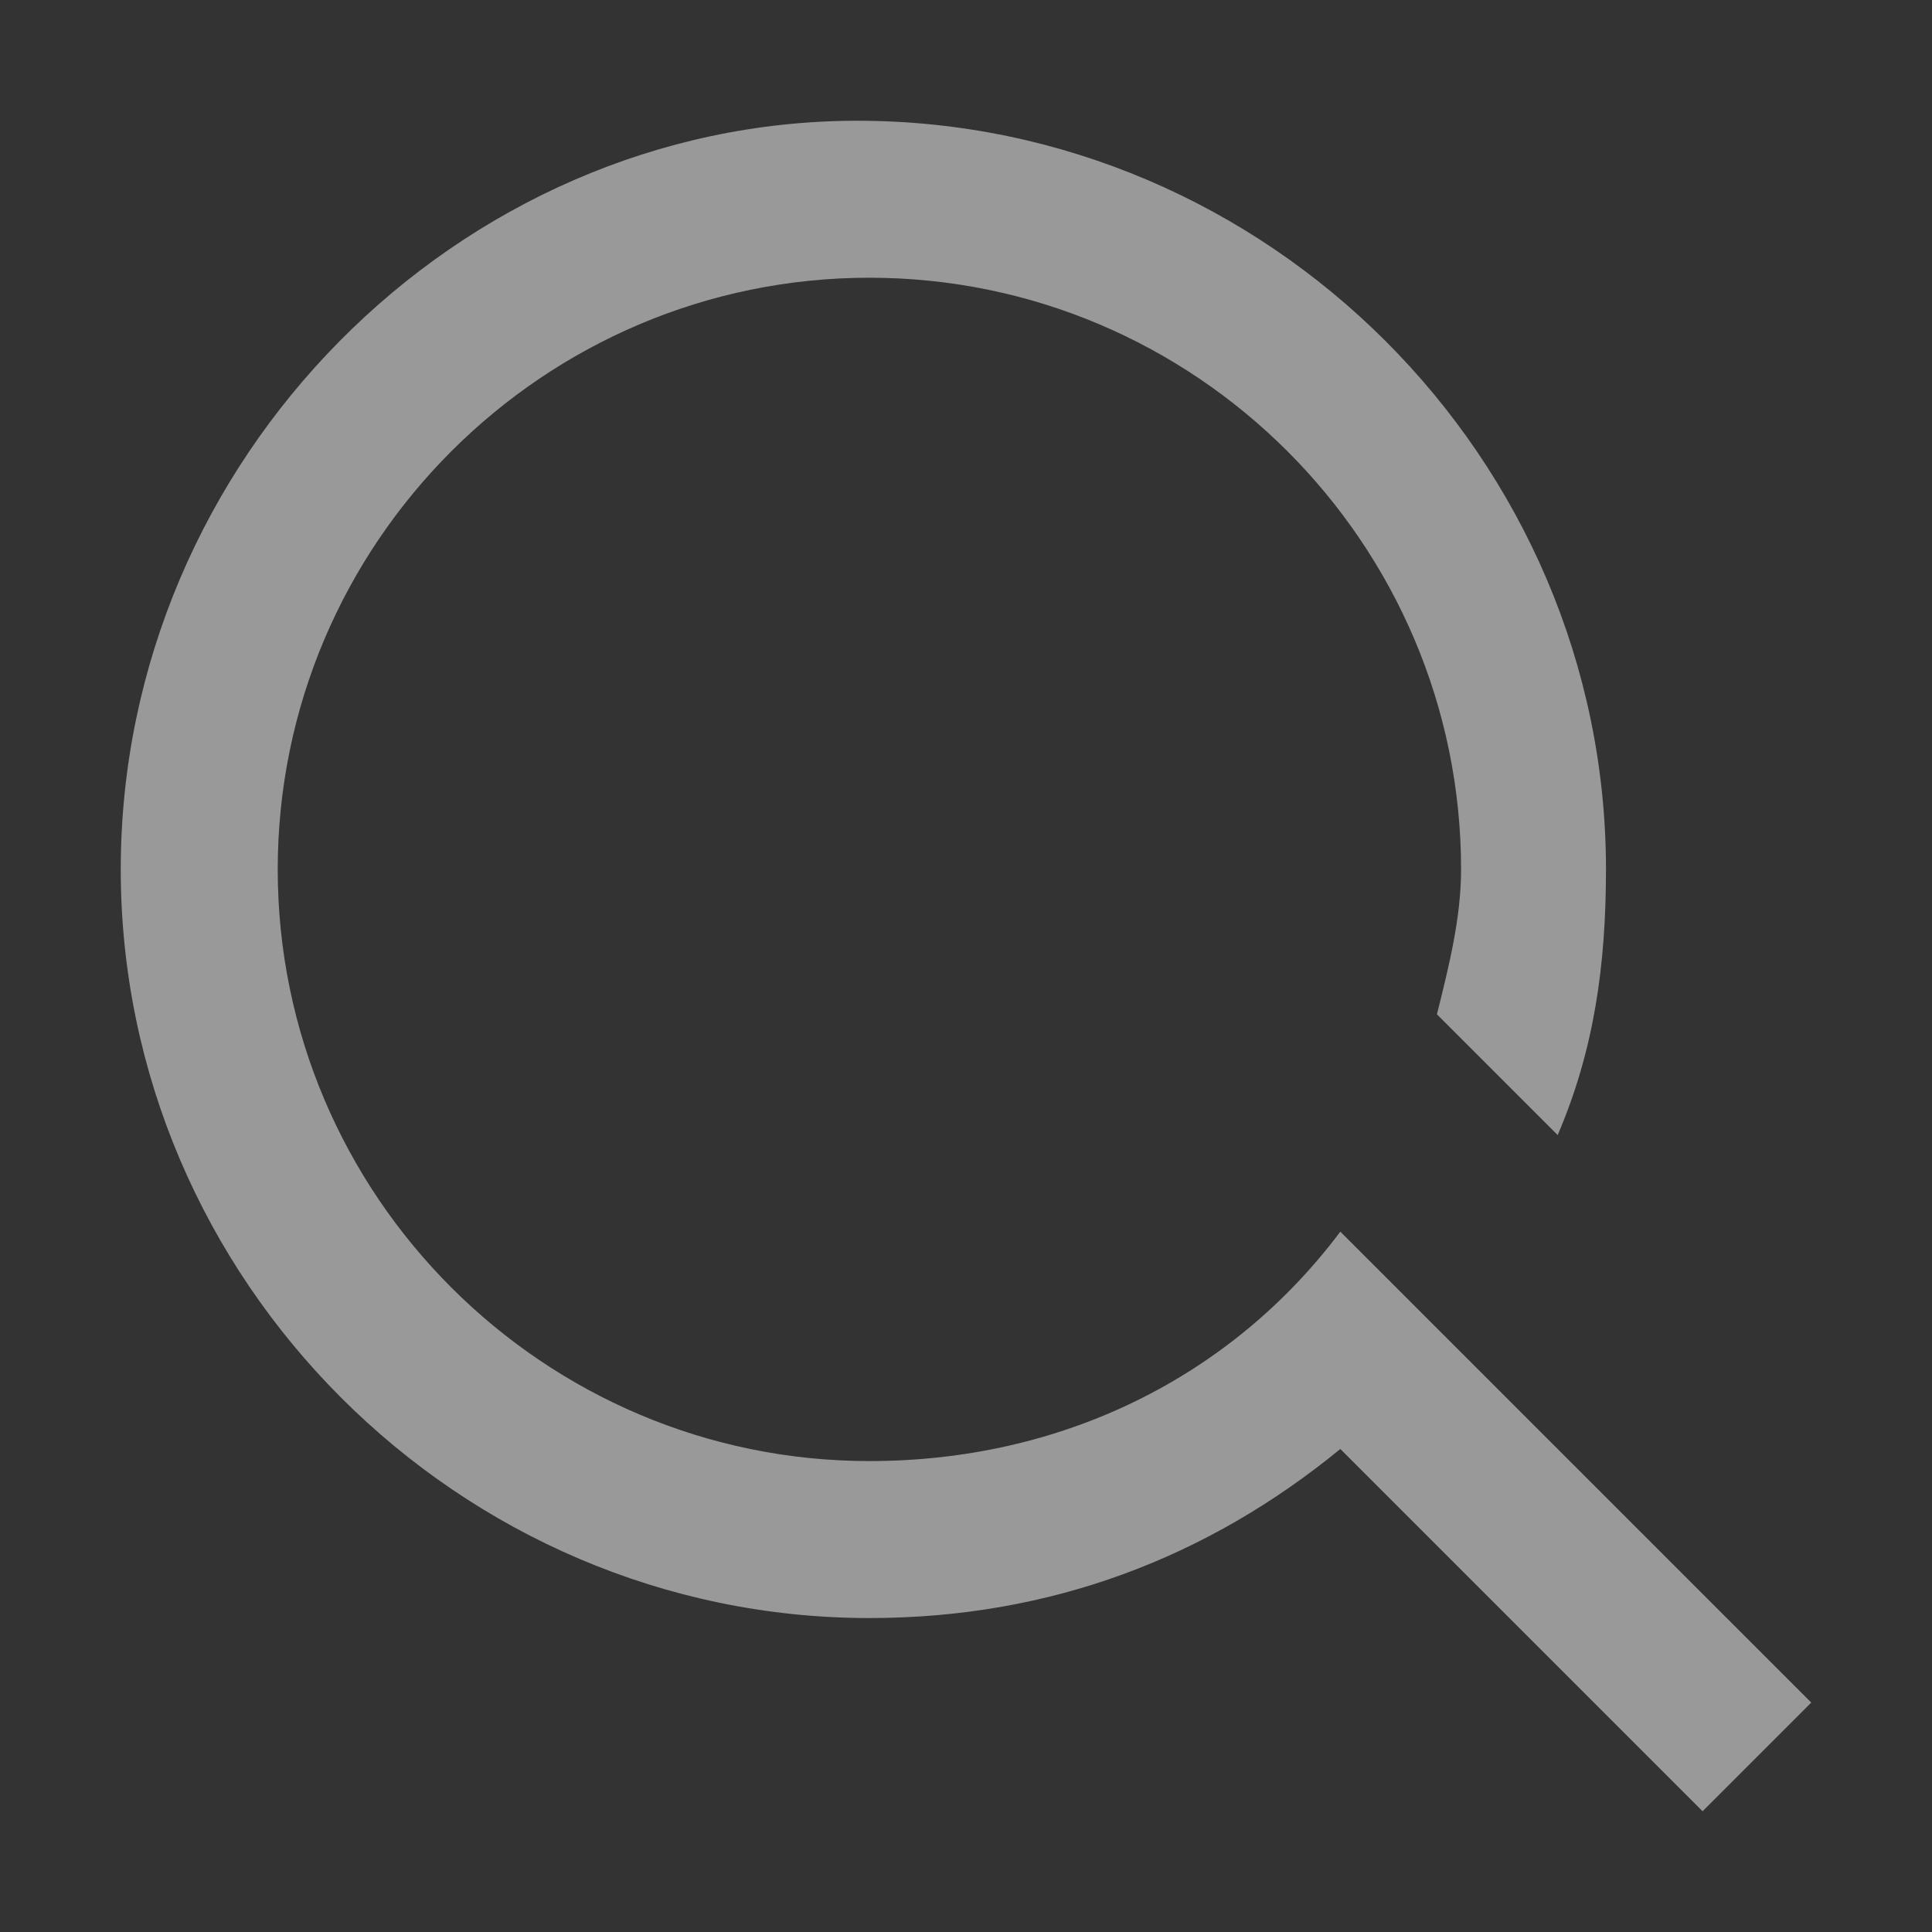 <?xml version="1.0" encoding="utf-8"?>
<!-- Generator: Adobe Illustrator 23.0.1, SVG Export Plug-In . SVG Version: 6.00 Build 0)  -->
<svg version="1.1" id="图层_1" xmlns="http://www.w3.org/2000/svg" xmlns:xlink="http://www.w3.org/1999/xlink" x="0px" y="0px"
	 viewBox="0 0 16 16" style="enable-background:new 0 0 16 16;" xml:space="preserve">
<rect x="0" y="0" width="16" height="16" fill="#333333" stroke="none"/>
<style type="text/css">
	.st0{fill:#FFFFFF;}
	.st1{opacity:0.5;}
</style>
<g class="st1">
	<path class="st0" d="M15,14.1l-3.9-3.9l0,0l0,0c-0.9,1.2-2.3,1.9-3.9,1.9c-2.7,0-4.9-2.2-4.9-4.9s2.2-4.9,4.9-4.9s4.9,2.2,4.9,4.9
	c0,0.4-0.1,0.8-0.2,1.2l1,1c0.3-0.7,0.4-1.4,0.4-2.2c0-3.4-2.8-6.2-6.2-6.2C3.8,1,1,3.8,1,7.2s2.8,6.2,6.2,6.2
	c1.5,0,2.8-0.5,3.9-1.4l3,3L15,14.1z"/>
</g>
</svg>
